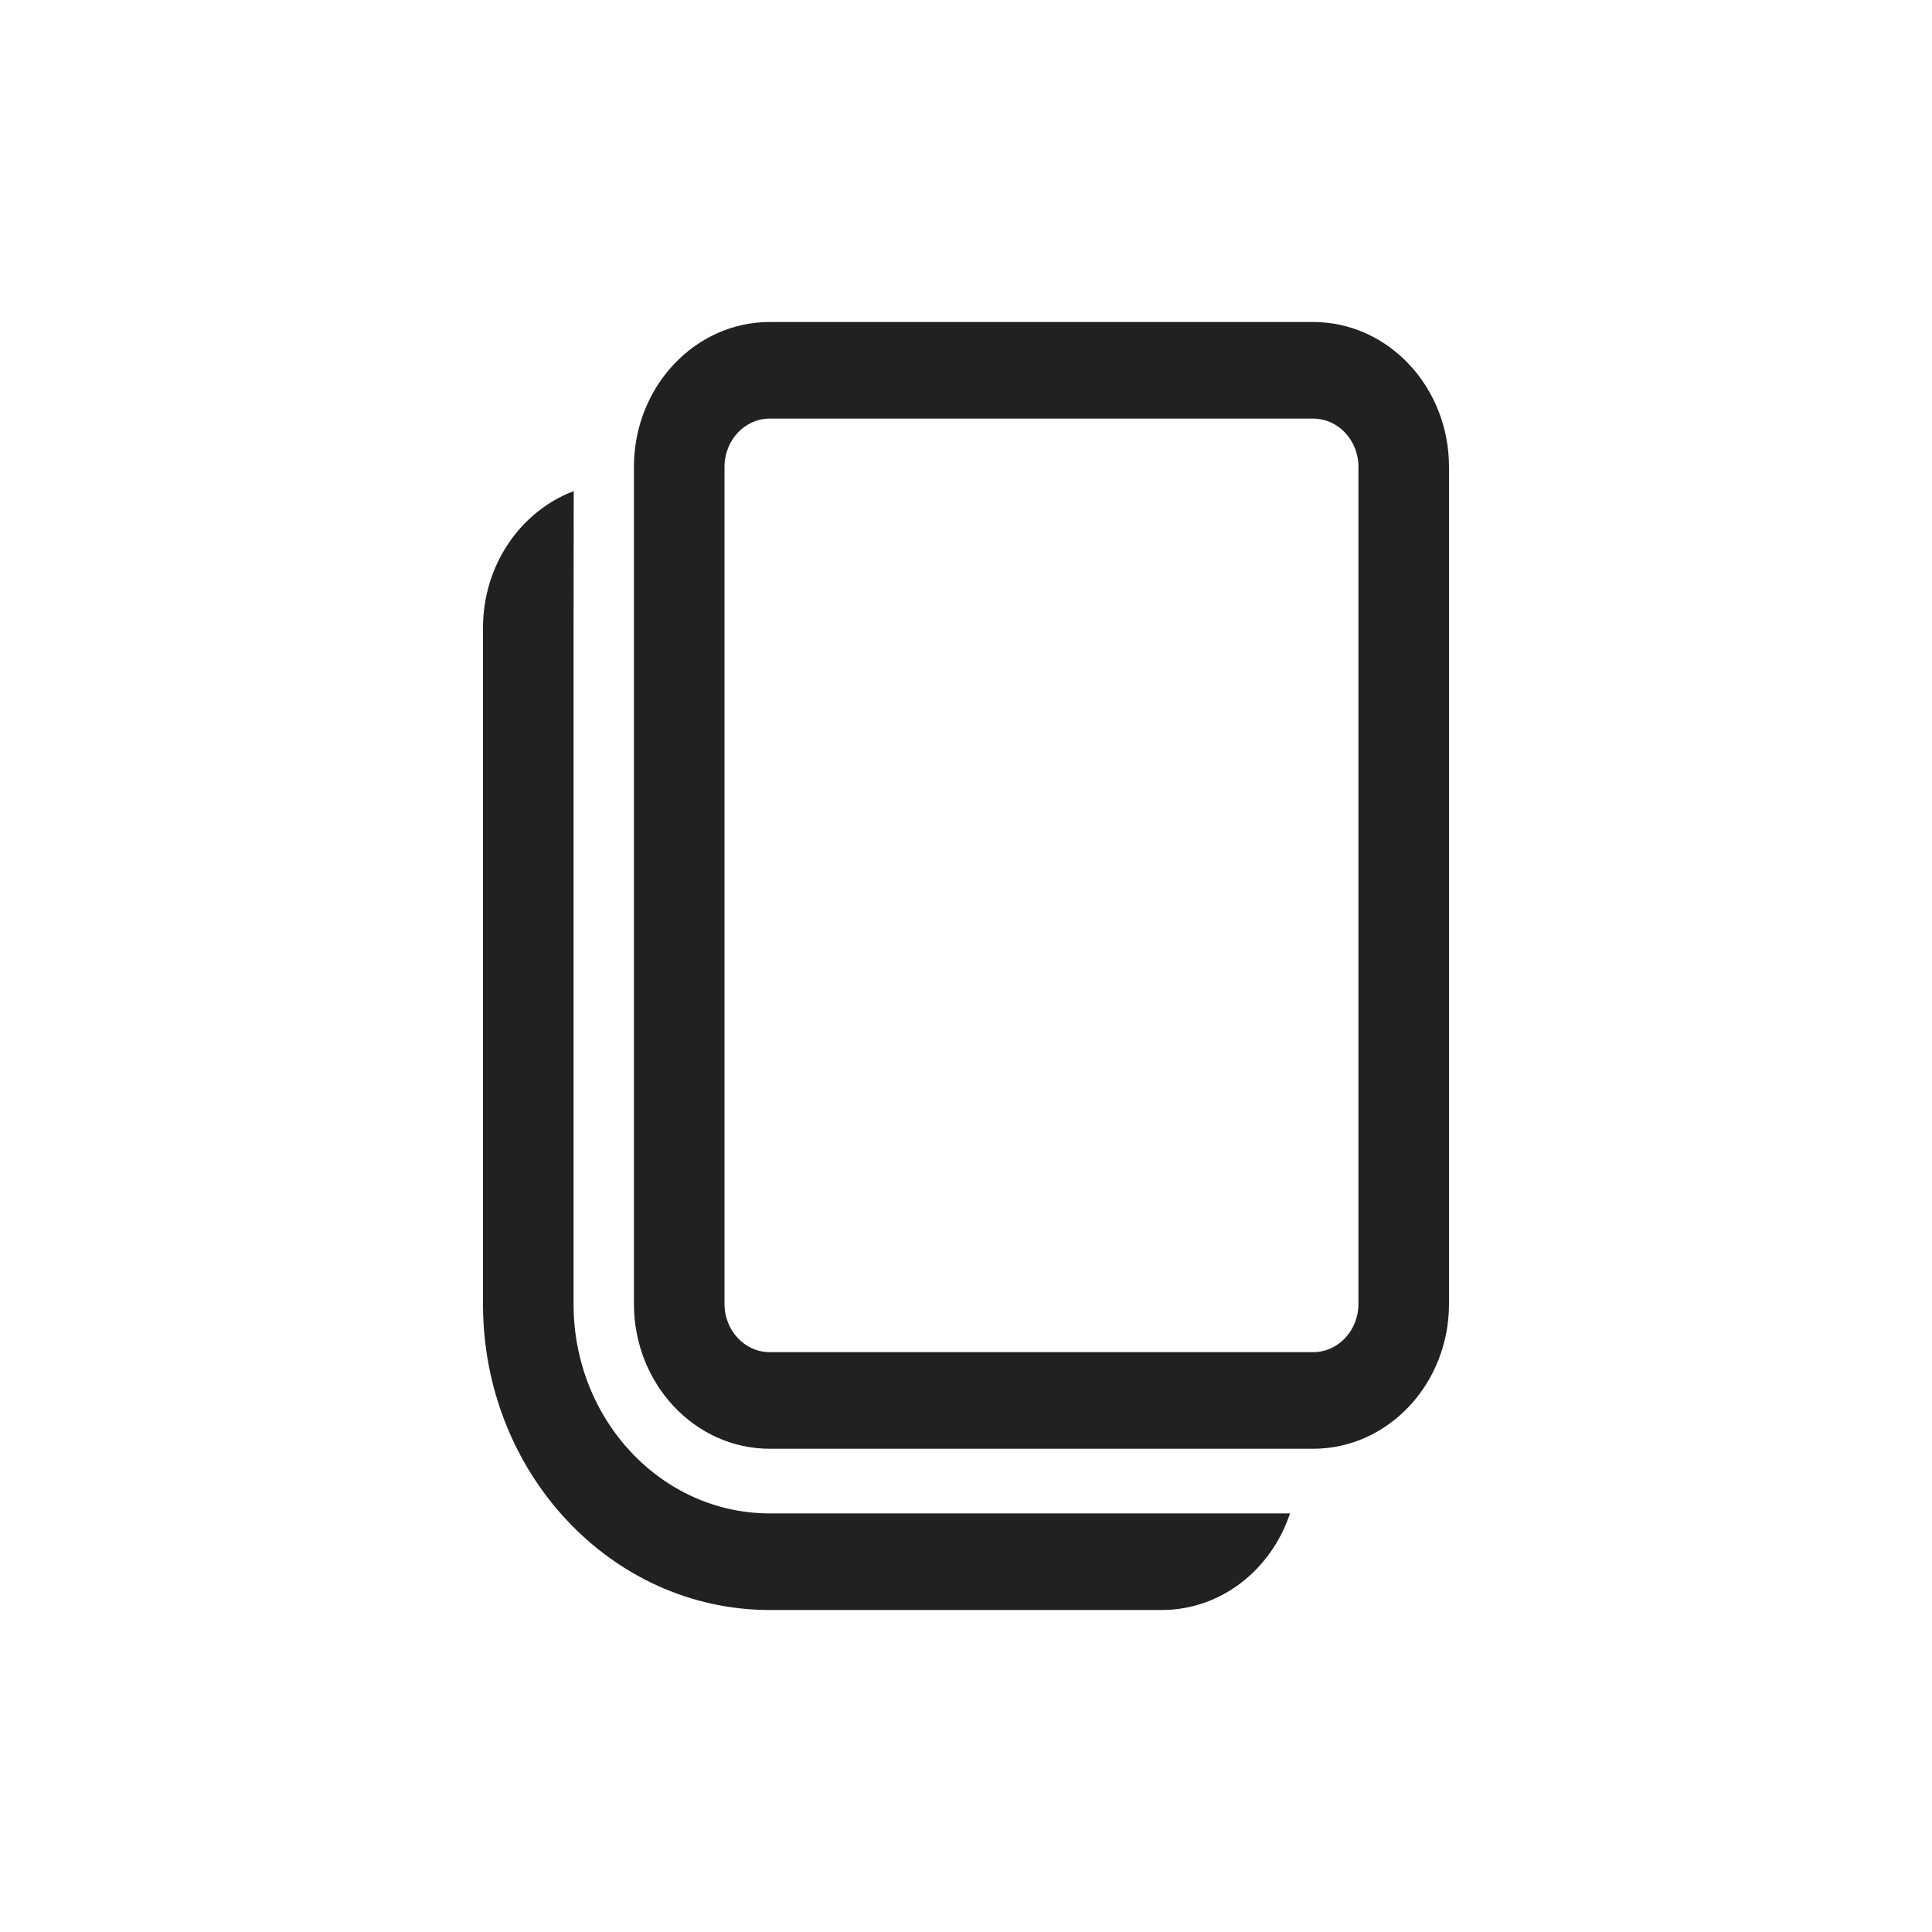 <svg width="24" height="24" viewBox="0 0 24 24" fill="none" xmlns="http://www.w3.org/2000/svg">
<path d="M7.127 6.101L7.125 7.799V16.201C7.125 17.636 8.216 18.8 9.562 18.8L16.025 18.8C15.793 19.499 15.168 20 14.433 20H9.562C7.595 20 6 18.299 6 16.201V7.799C6 7.015 6.471 6.348 7.127 6.101ZM16.312 4C17.244 4 18 4.806 18 5.8V16.197C18 17.191 17.244 17.997 16.312 17.997H9.562C8.631 17.997 7.875 17.191 7.875 16.197V5.8C7.875 4.806 8.631 4 9.562 4H16.312ZM16.312 5.2H9.562C9.252 5.2 9 5.468 9 5.8V16.197C9 16.529 9.252 16.797 9.562 16.797H16.312C16.623 16.797 16.875 16.529 16.875 16.197V5.8C16.875 5.468 16.623 5.2 16.312 5.2Z" fill="#212121"/>
</svg>
